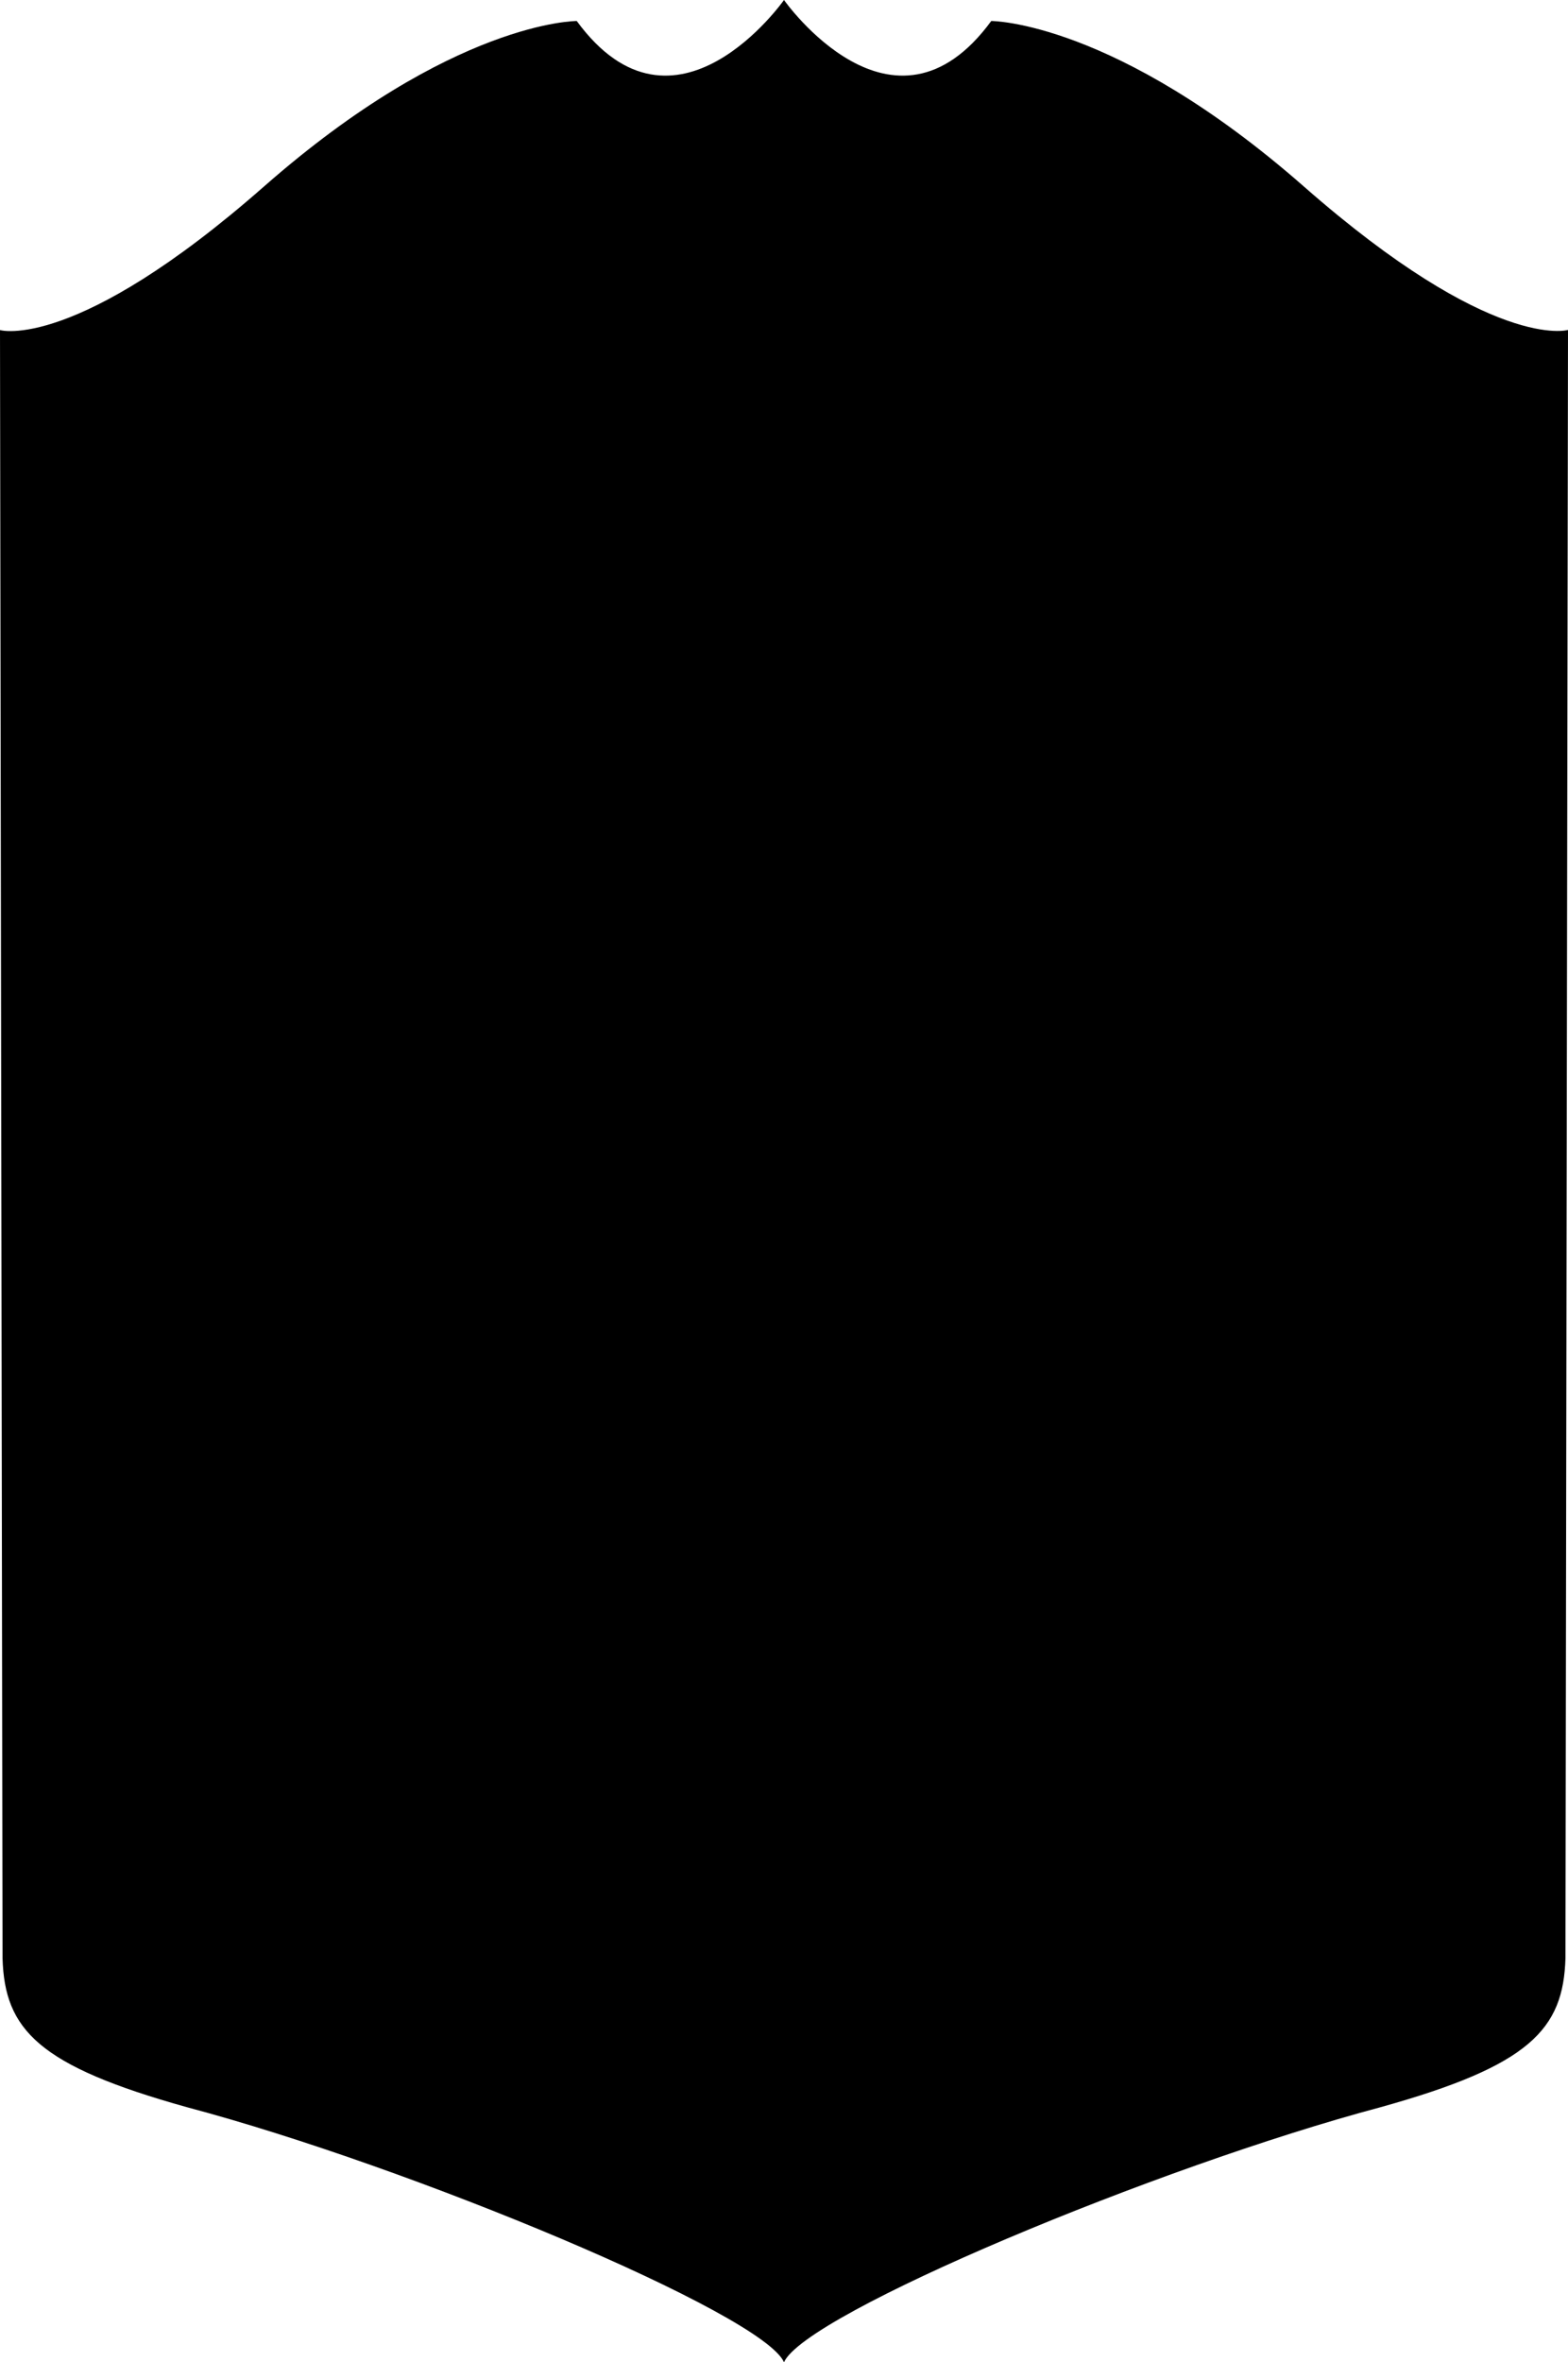<svg id="Capa_1" data-name="Capa 1" xmlns="http://www.w3.org/2000/svg" viewBox="0 0 462.62 696.4"><defs><style>.cls-1{fill:#616160;}</style></defs><path className="cls-1" d="M231.31,696.4c6.34-14.34,110.22-57.67,176.05-75.19,43.94-12.23,53.9-22.87,54.51-43.94l.75-480S440.43,103.88,384.71,55,292.46,6.19,292.46,6.19C263.47,45.75,231.31,0,231.31,0s-32.16,45.75-61.15,6.19c0,0-36.54-.15-92.25,48.77S0,97.31,0,97.31l.75,480c.61,21.07,10.57,31.71,54.51,43.94C121.09,638.73,225,682.06,231.31,696.4Z"/></svg>